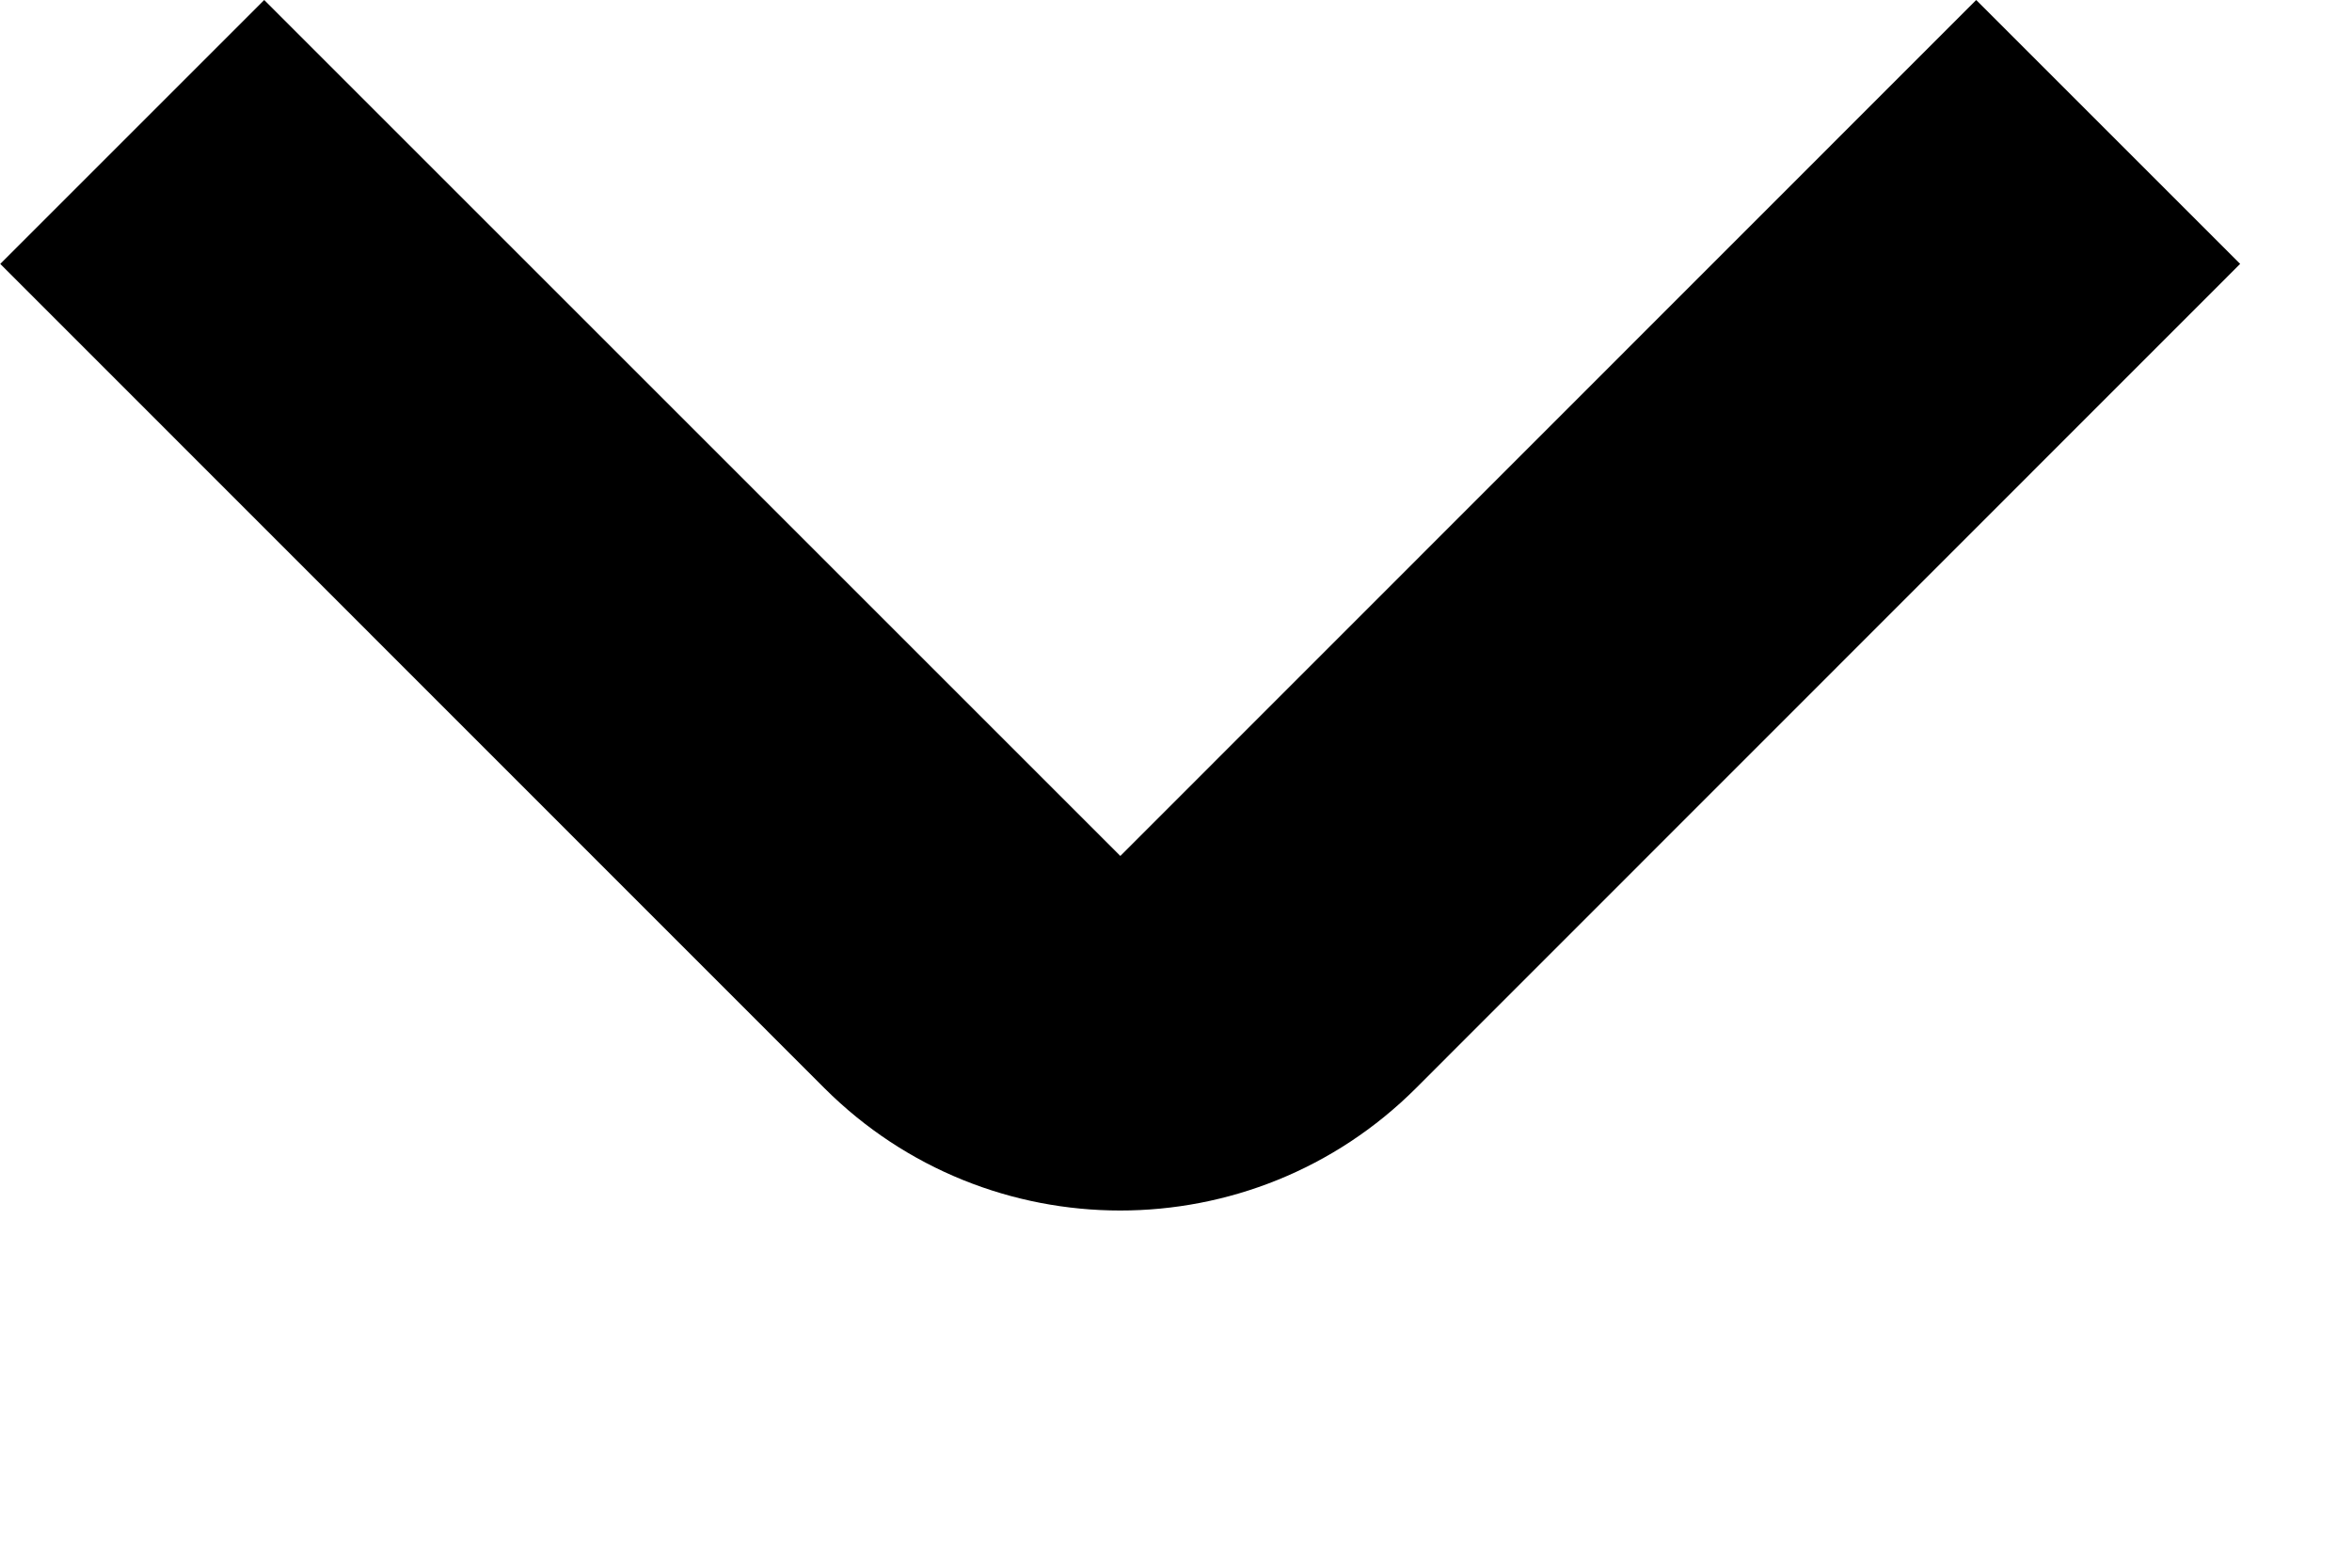 <svg width="9" height="6" viewBox="0 0 9 6" fill="none" xmlns="http://www.w3.org/2000/svg">
<path fill-rule="evenodd" clip-rule="evenodd" d="M1.011 -4.41552e-08L4.287 3.276L7.562 -3.30519e-07L8.572 1.01L5.418 4.165C4.793 4.789 3.78 4.789 3.155 4.165L0.001 1.01L1.011 -4.41552e-08Z" fill="black"/>
</svg>
